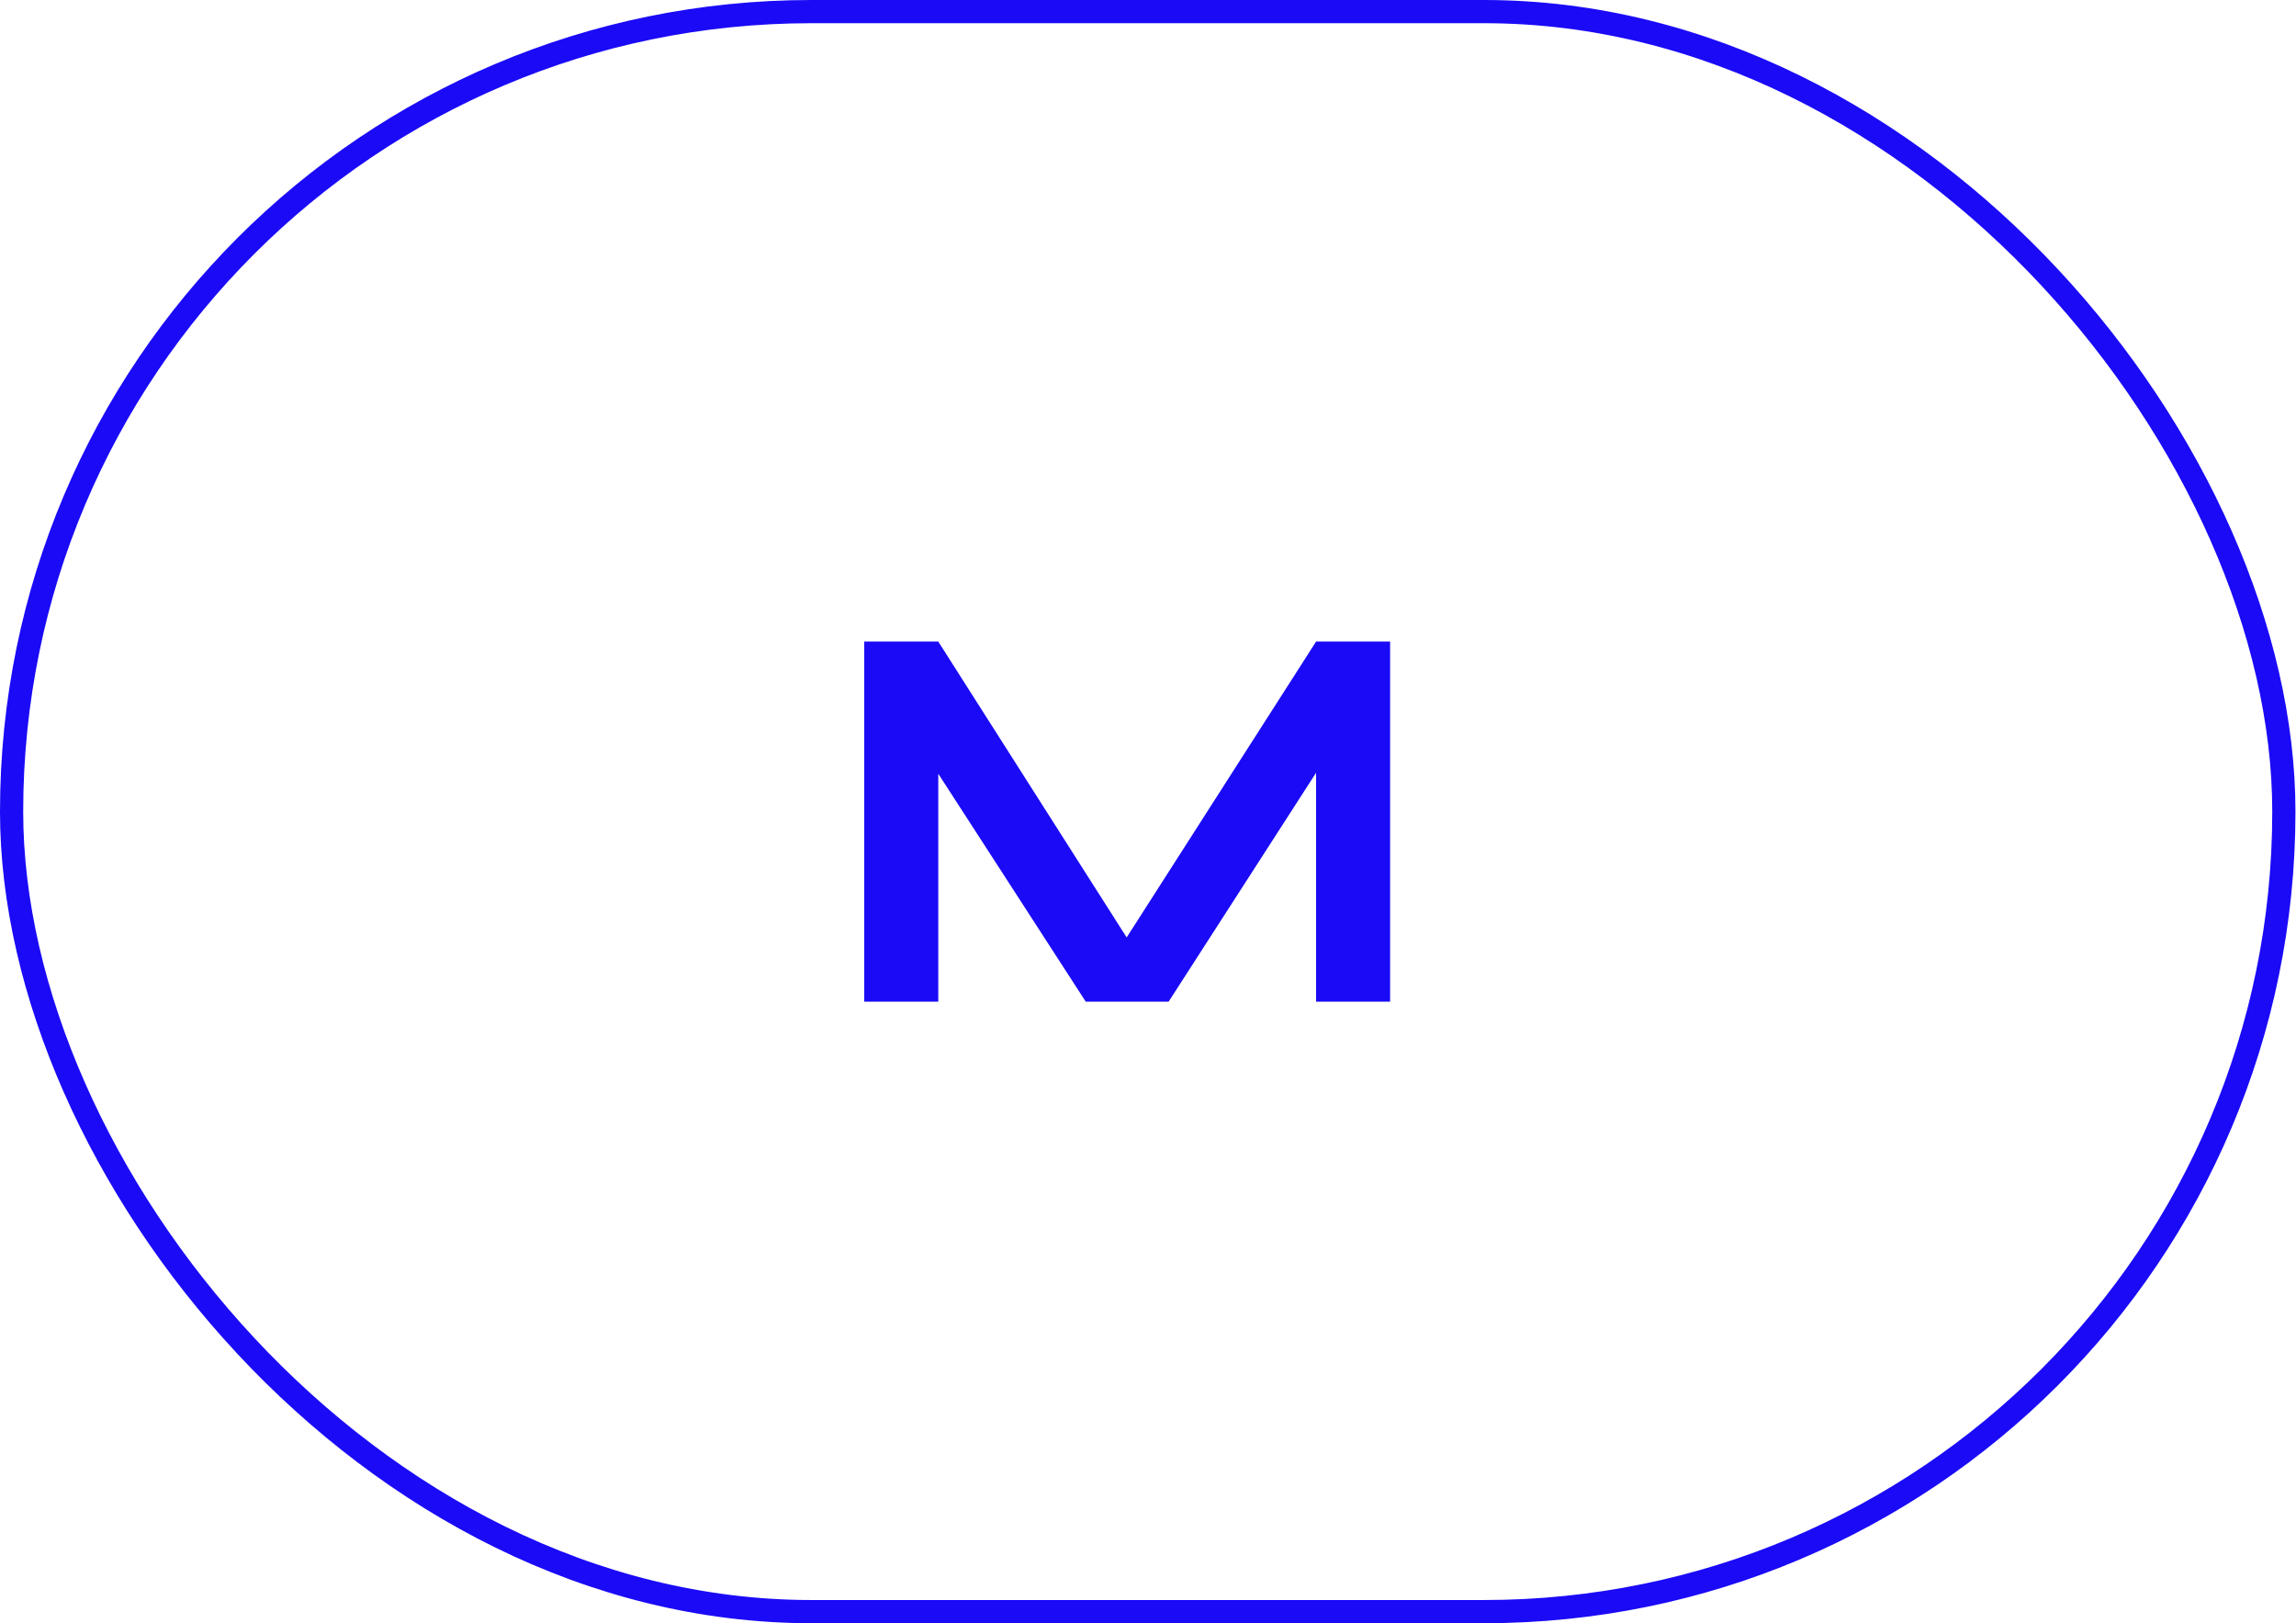 <svg width="58" height="41" viewBox="0 0 58 41" fill="none" xmlns="http://www.w3.org/2000/svg">
<rect x="0.293" y="0.293" width="57.4" height="40.414" rx="20.207" stroke="#1A0AF6" stroke-width="0.586"/>
<path d="M28.903 24.372H28.017L33.246 16.205H35.116V25.3H33.246V18.693L33.696 18.82L29.521 25.3H27.427L23.252 18.848L23.702 18.721V25.3H21.832V16.205H23.702L28.903 24.372Z" fill="#1A0AF6"/>
</svg>
